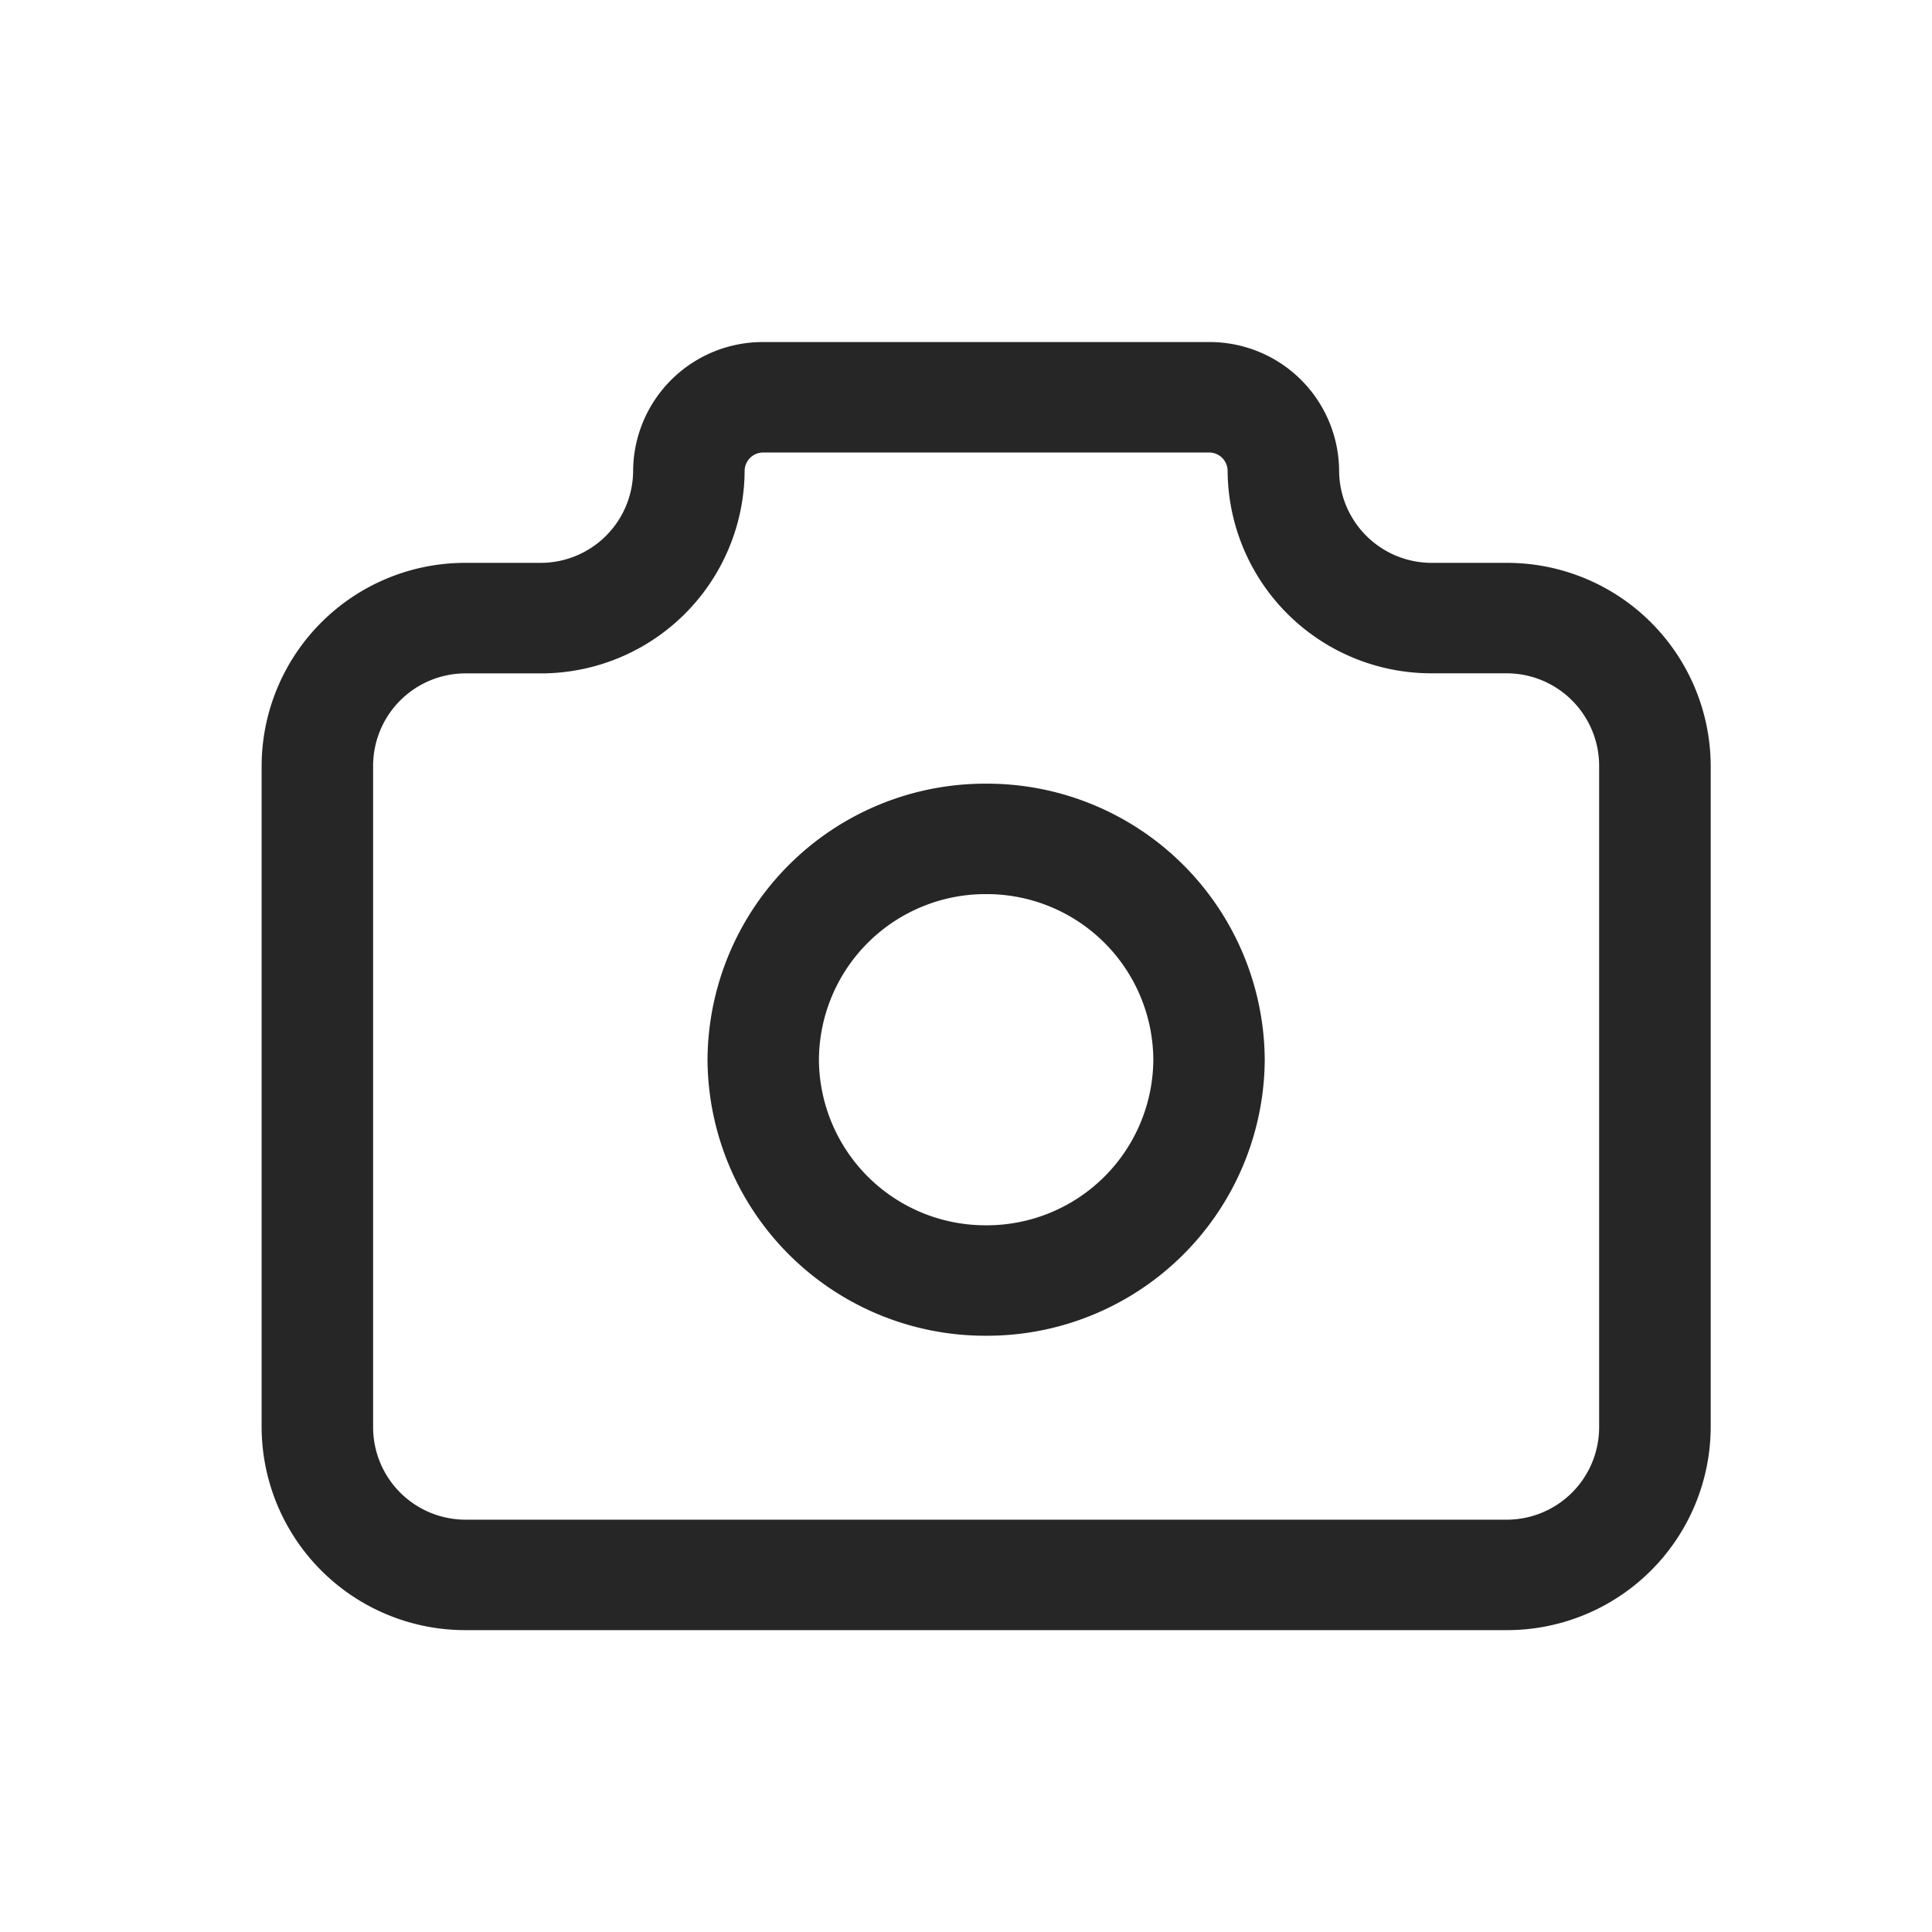 <svg xmlns="http://www.w3.org/2000/svg" width="24" height="24" viewBox="0 0 24 24"><path d="M0,0H24V24H0Z" fill="none"/><path d="M-2915.462-446a2.529,2.529,0,0,1-2.538-2.514v-8.229a2.529,2.529,0,0,1,2.538-2.515h.924a1.149,1.149,0,0,0,1.153-1.143,1.61,1.61,0,0,1,1.616-1.6h5.539a1.609,1.609,0,0,1,1.615,1.6,1.15,1.15,0,0,0,1.154,1.143h.923a2.53,2.53,0,0,1,2.539,2.515v8.229a2.53,2.53,0,0,1-2.539,2.514Zm-1.153-10.743v8.229a1.149,1.149,0,0,0,1.153,1.142h12.923a1.149,1.149,0,0,0,1.154-1.142v-8.229a1.15,1.15,0,0,0-1.154-1.143h-.923A2.53,2.53,0,0,1-2906-460.4a.23.23,0,0,0-.23-.229h-5.539a.231.231,0,0,0-.231.229,2.53,2.53,0,0,1-2.538,2.515h-.924A1.149,1.149,0,0,0-2916.615-456.742Zm4.154,3.657a3.449,3.449,0,0,1,3.46-3.429,3.45,3.45,0,0,1,3.462,3.429,3.449,3.449,0,0,1-3.462,3.429A3.449,3.449,0,0,1-2912.461-453.085Zm1.384,0a2.069,2.069,0,0,0,2.077,2.057,2.069,2.069,0,0,0,2.077-2.057,2.069,2.069,0,0,0-2.077-2.057A2.069,2.069,0,0,0-2911.077-453.085Z" transform="translate(2921.25 466.25)" fill="#262626"/></svg>